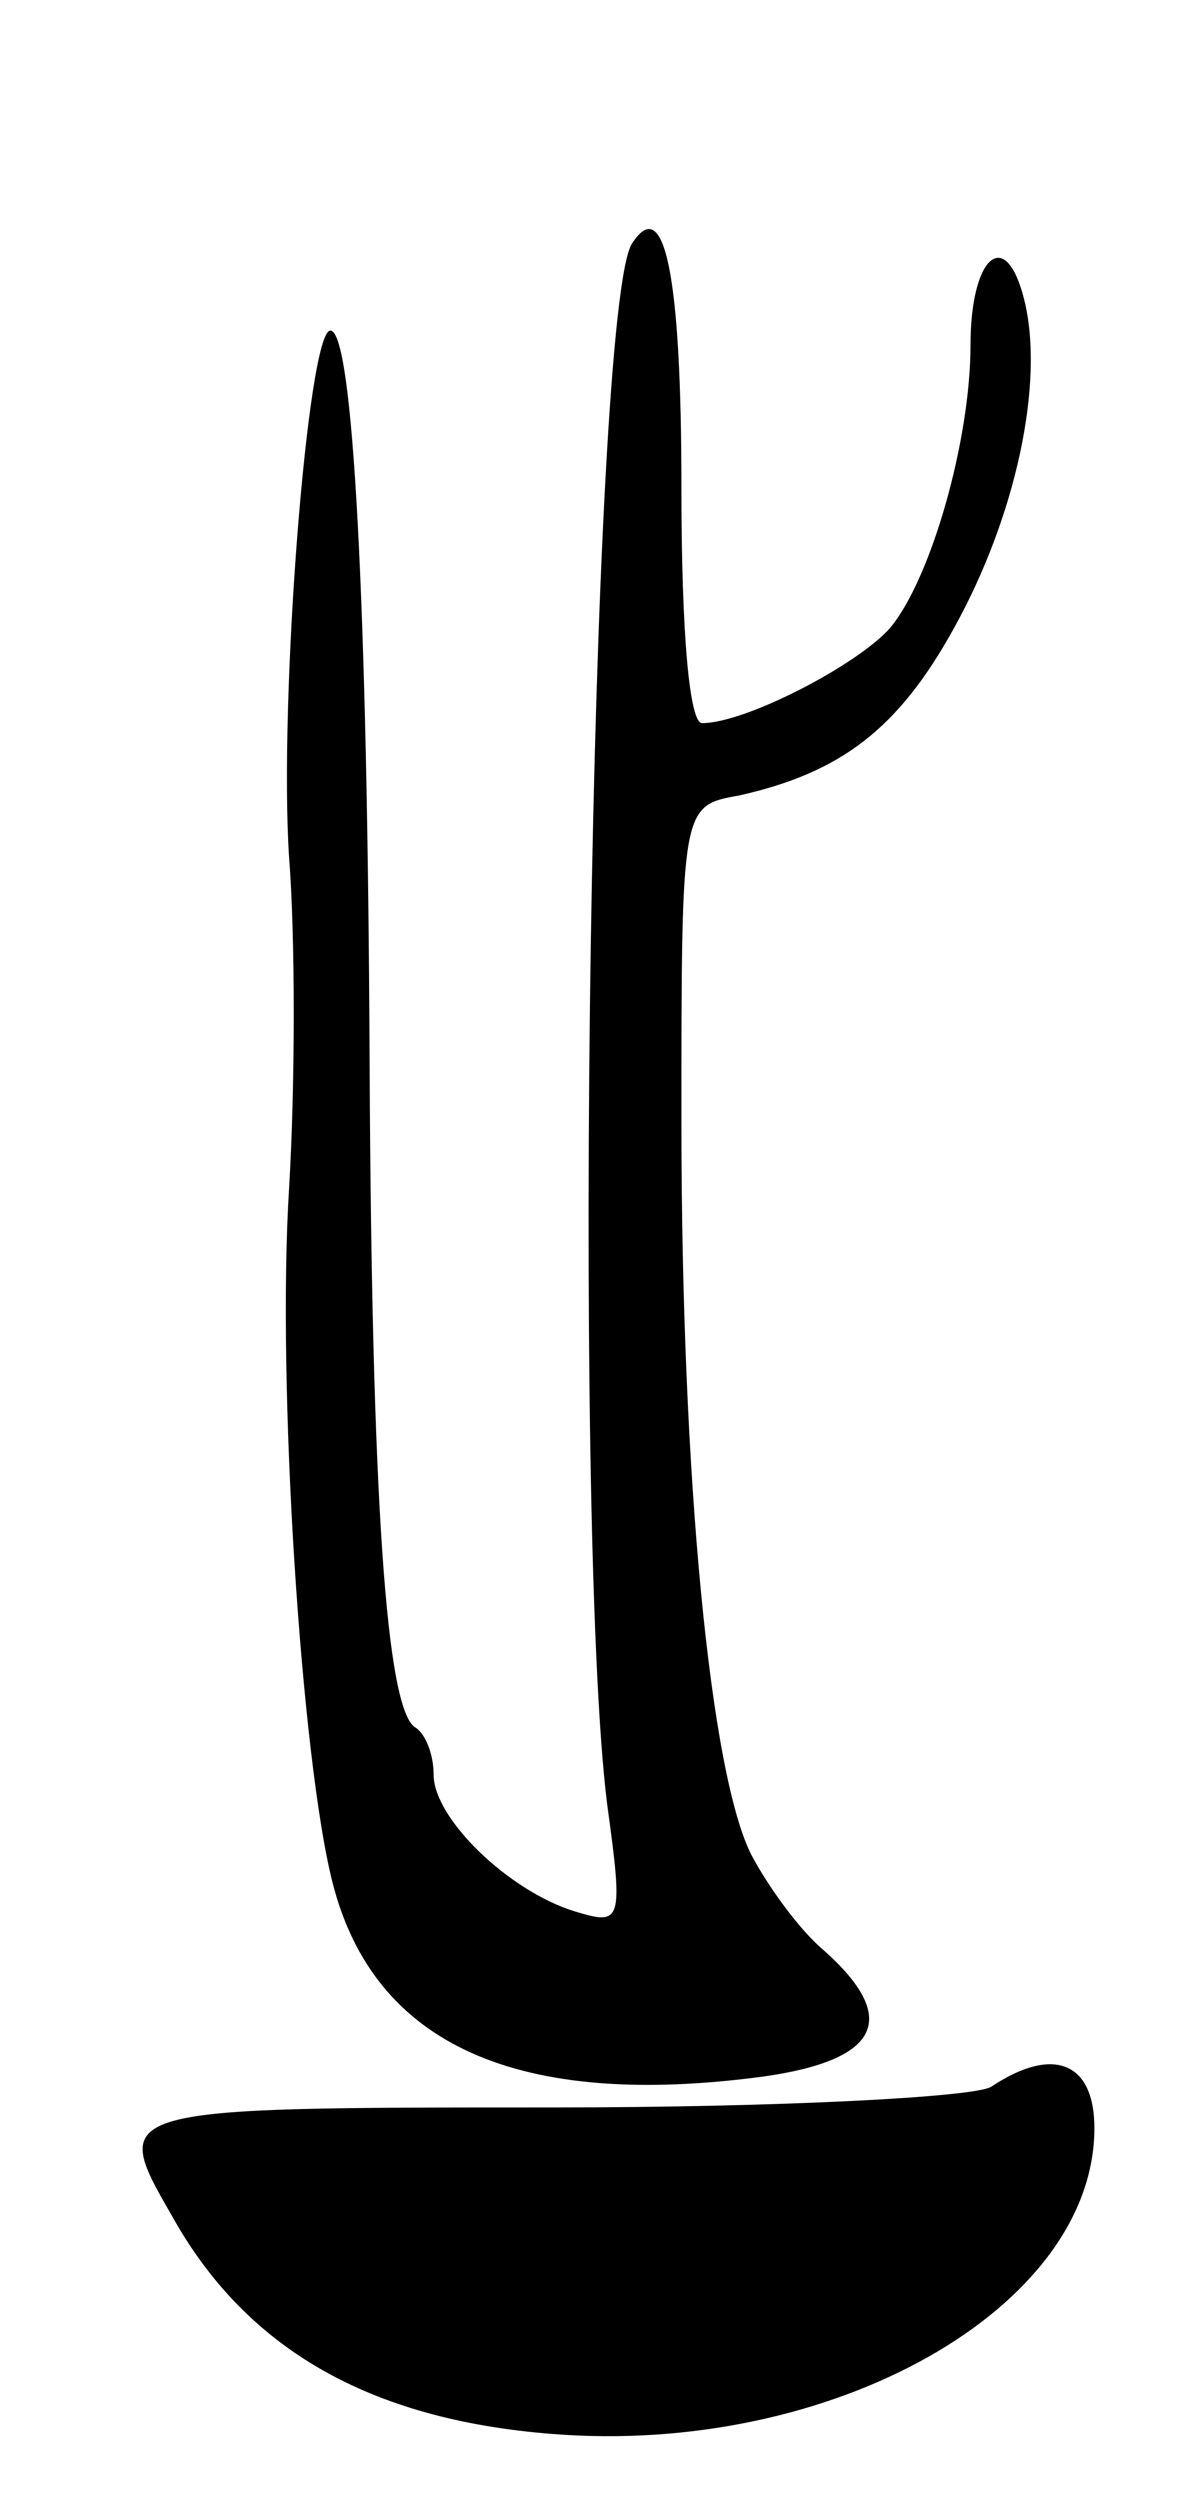 <svg version="1.0" xmlns="http://www.w3.org/2000/svg"
 width="57pt" height="121pt" viewBox="0 0 57 121"
 preserveAspectRatio="xMidYMid meet">
<g transform="translate(0,121) scale(0.1,-0.1)"
fill="#000000" stroke="none">
<path d="M306 1092 c-20 -32 -29 -618 -12 -755 8 -58 7 -59 -16 -52 -32 10
-68 45 -68 66 0 10 -4 20 -9 23 -14 9 -21 111 -22 321 -1 224 -8 355 -19 355
-11 0 -25 -179 -20 -255 3 -38 3 -110 0 -160 -6 -96 6 -277 21 -336 20 -79 90
-110 209 -94 56 8 66 28 29 61 -12 10 -27 31 -35 46 -20 39 -34 182 -34 355 0
153 0 153 28 158 49 11 77 32 104 81 30 54 44 119 34 159 -9 36 -26 21 -26
-22 0 -46 -19 -113 -39 -137 -16 -18 -70 -46 -91 -46 -6 0 -10 42 -10 114 0
102 -8 143 -24 118z"/>
<path d="M480 200 c-8 -5 -102 -10 -212 -10 -214 0 -215 0 -185 -52 36 -65 96
-99 184 -106 136 -11 263 61 263 148 0 32 -20 40 -50 20z"/>
</g>
</svg>
